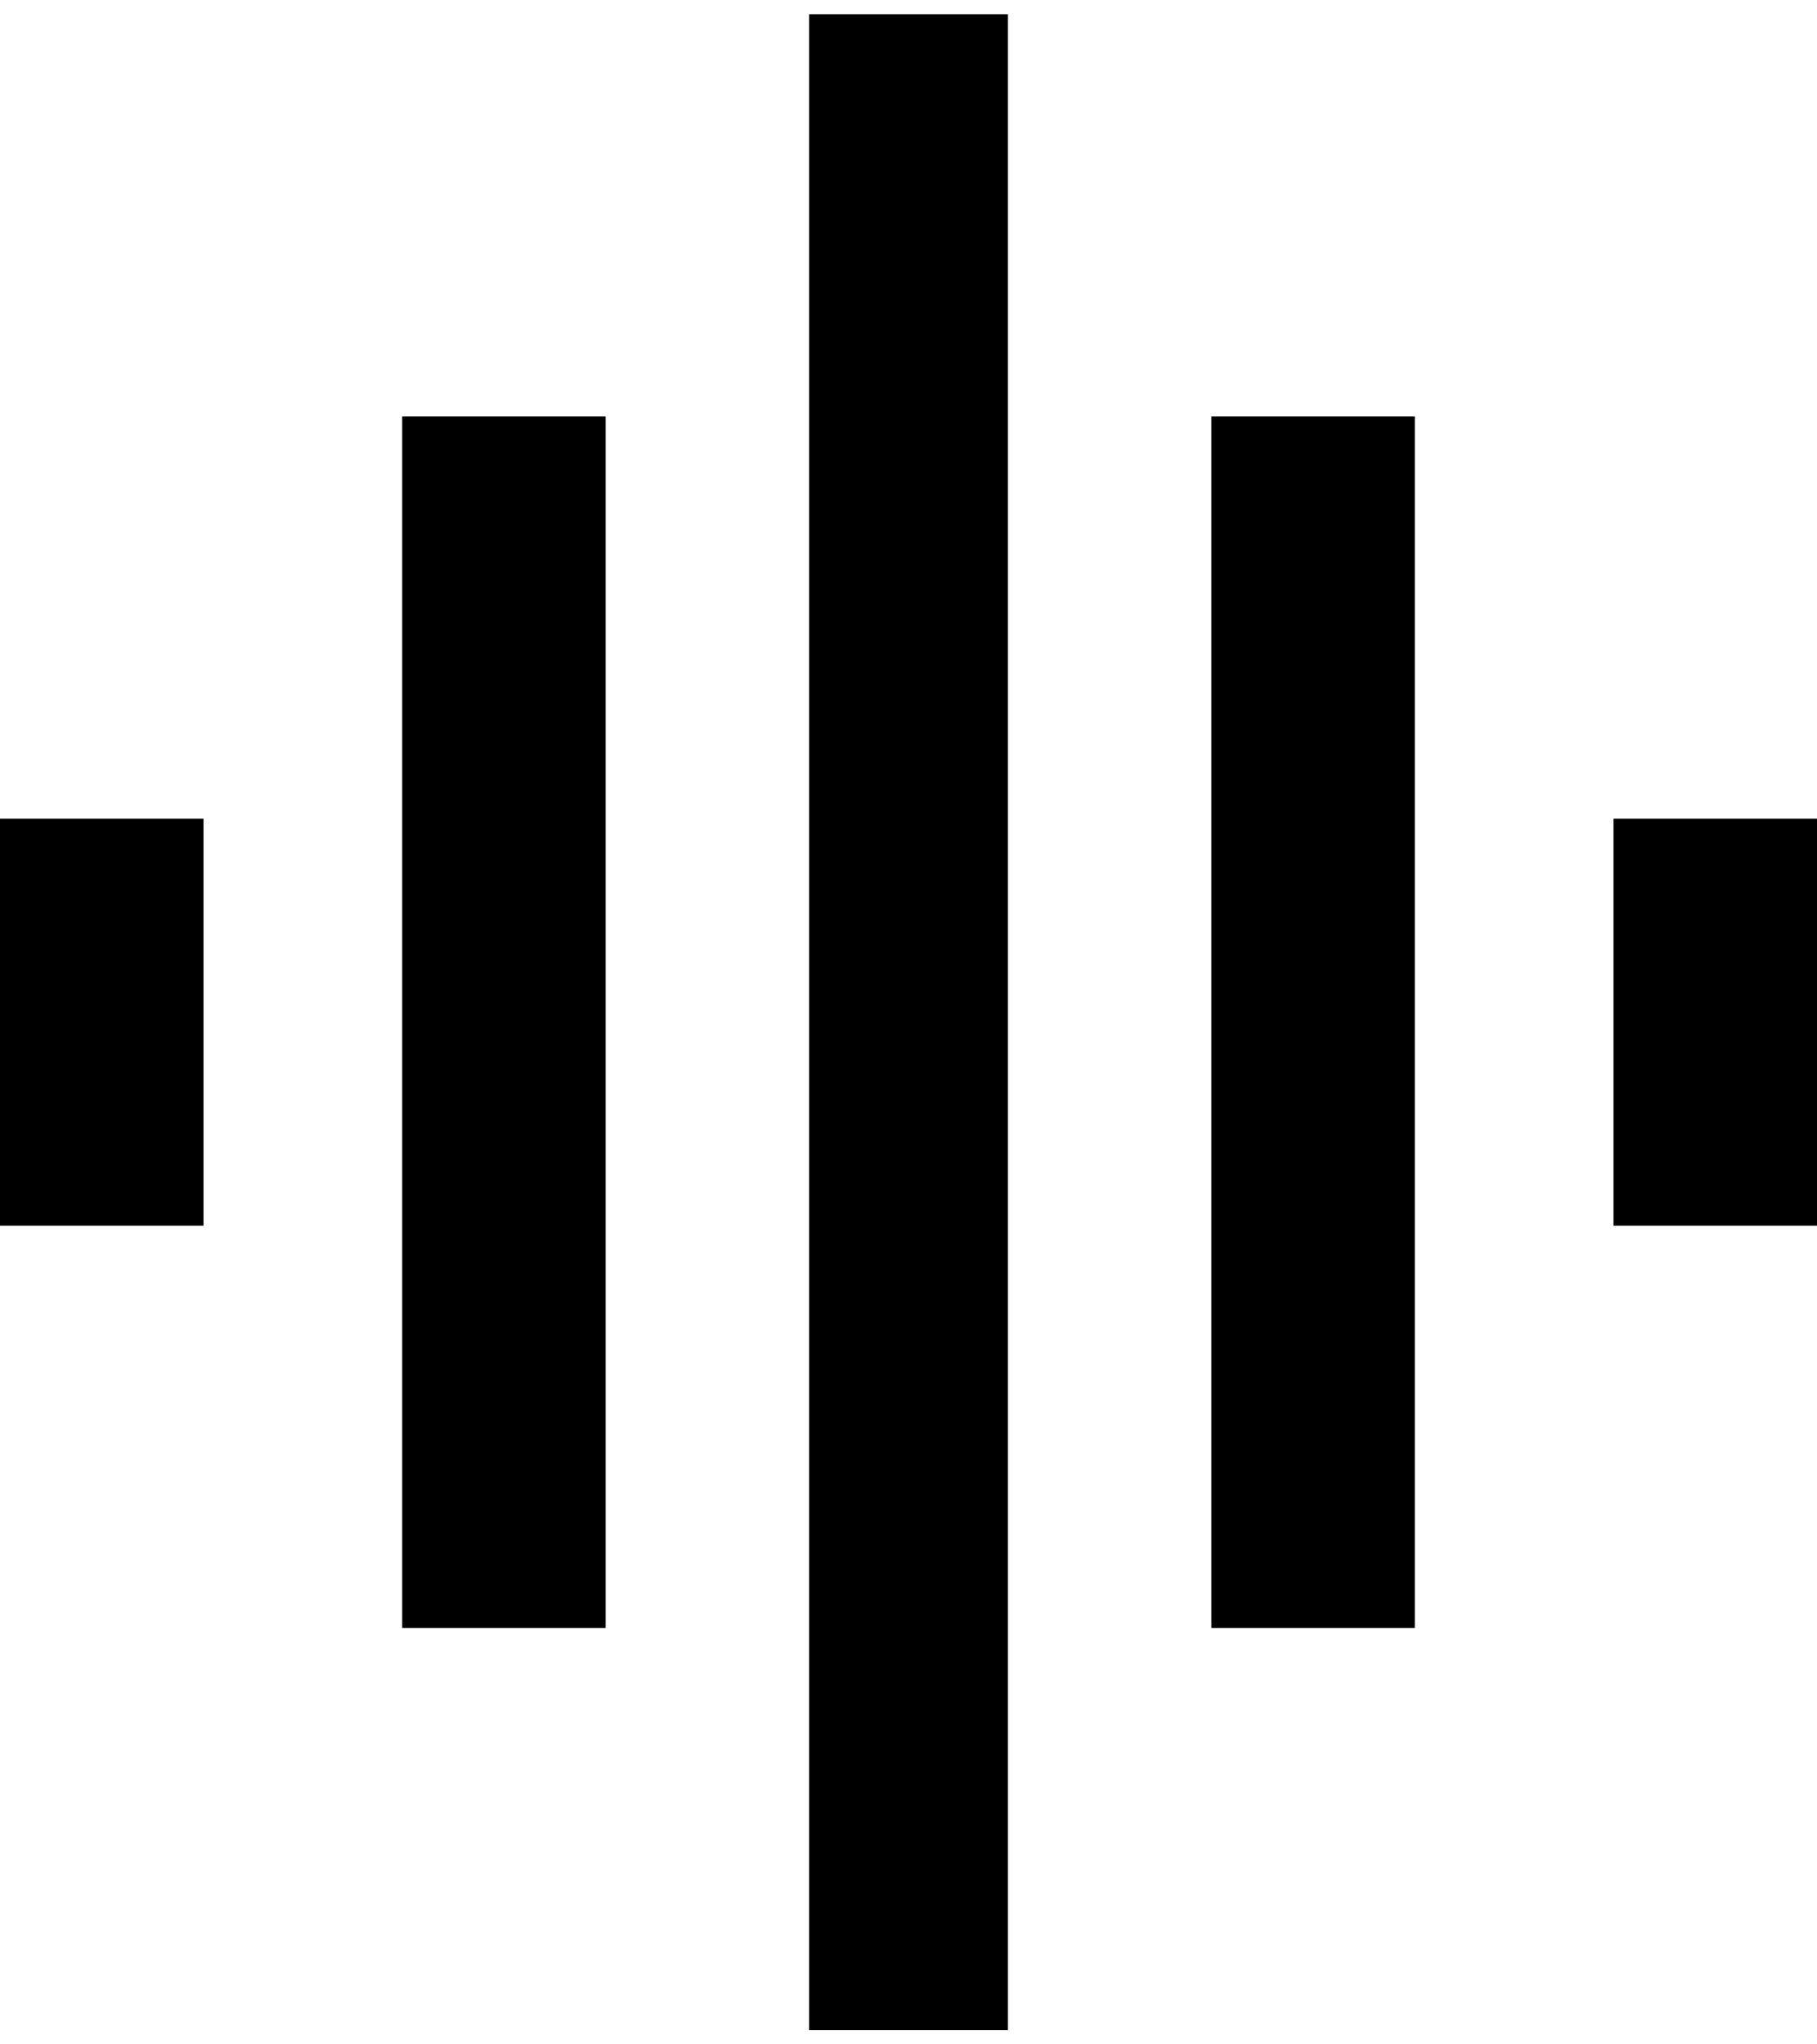<svg xmlns="http://www.w3.org/2000/svg" xmlns:xlink="http://www.w3.org/1999/xlink" width="384" height="432" viewBox="0 0 384 432"><path fill="currentColor" d="M85 344V88h43v256zm86 85V3h42v426zM0 259v-86h43v86zm256 85V88h43v256zm85-171h43v86h-43z"/></svg>
